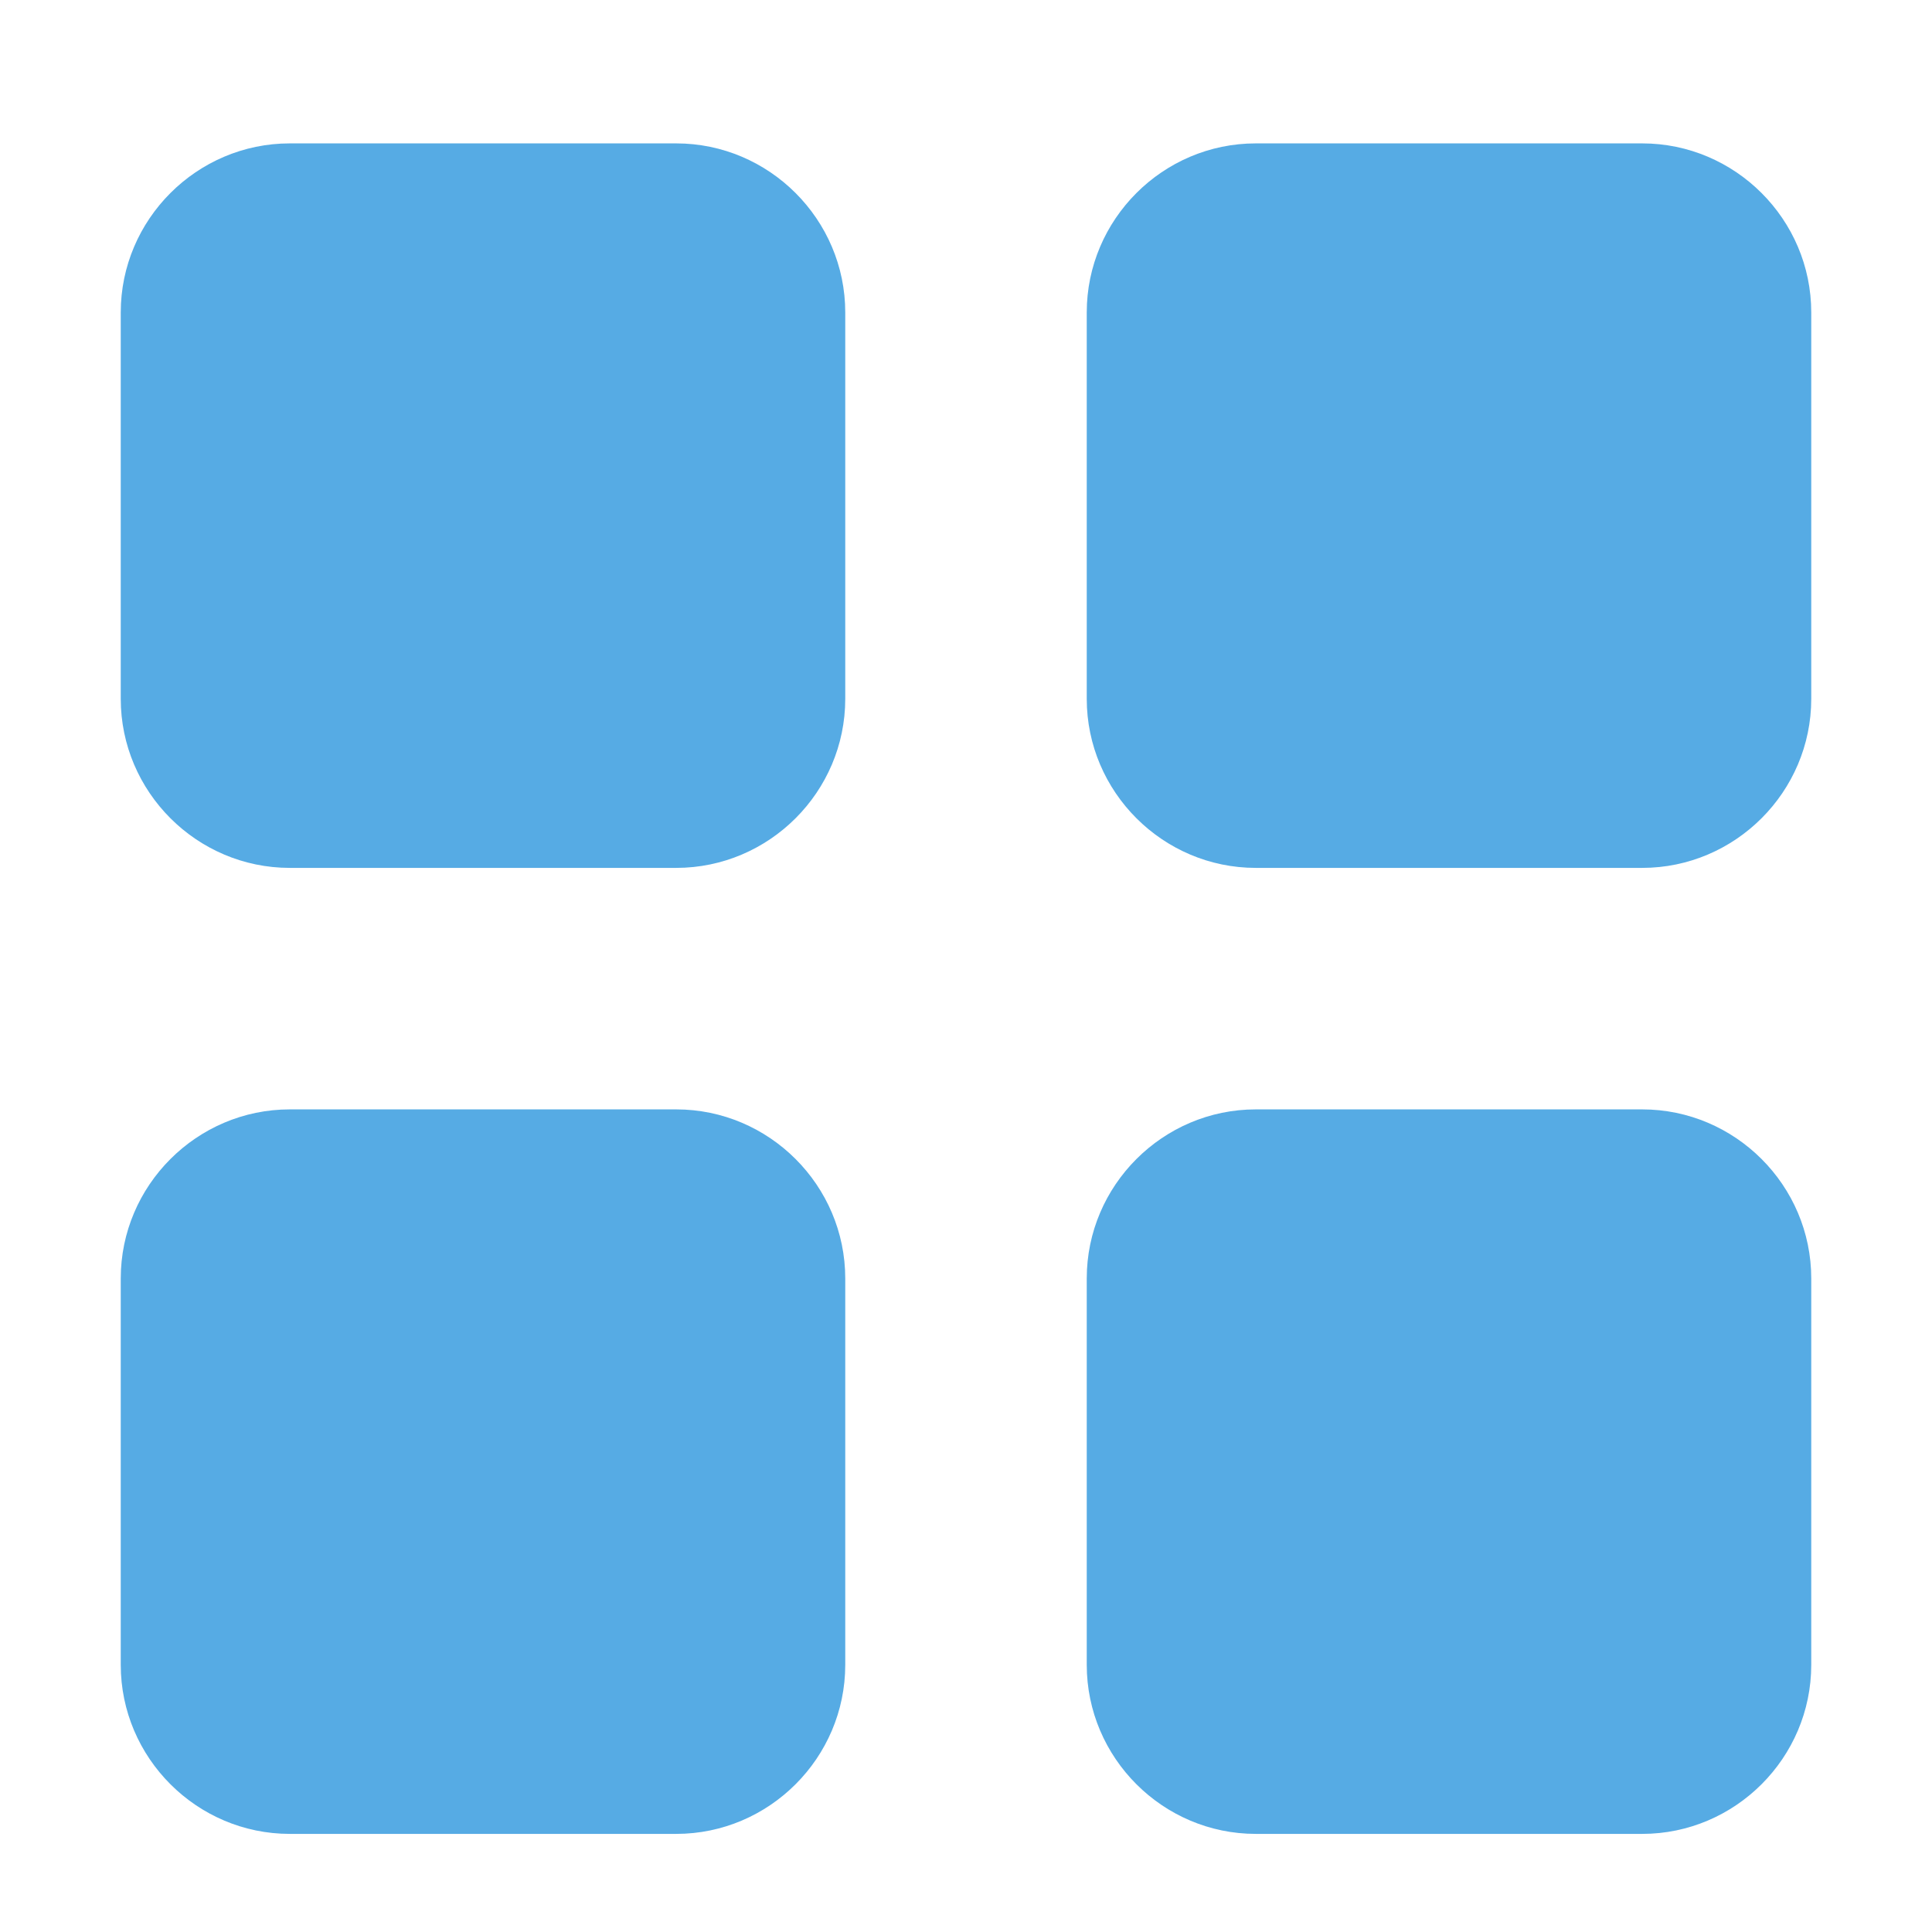 <?xml version="1.0" standalone="no"?><!DOCTYPE svg PUBLIC "-//W3C//DTD SVG 1.1//EN" "http://www.w3.org/Graphics/SVG/1.1/DTD/svg11.dtd"><svg width="128" height="128" viewBox="0 0 128 128" version="1.1" xmlns="http://www.w3.org/2000/svg" xmlns:xlink="http://www.w3.org/1999/xlink"><defs><style type="text/css"><![CDATA[
@font-face { font-family: ifont; src: url("//at.alicdn.com/t/font_1442373896_4754455.eot?#iefix") format("embedded-opentype"), url("//at.alicdn.com/t/font_1442373896_4754455.woff") format("woff"), url("//at.alicdn.com/t/font_1442373896_4754455.ttf") format("truetype"), url("//at.alicdn.com/t/font_1442373896_4754455.svg#ifont") format("svg"); }

]]></style></defs><g class="transform-group"><g transform="scale(0.125, 0.125)"><path d="M448 370.4c0 49.28-40.32 89.6-89.6 89.6l-204.8 0c-49.28 0-89.6-40.32-89.6-89.6l0-204.8c0-49.28 40.32-89.6 89.6-89.6l204.8 0c49.28 0 89.6 40.32 89.6 89.6l0 204.8zM960 882.4c0 49.28-40.32 89.6-89.6 89.6l-204.8 0c-49.28 0-89.6-40.32-89.6-89.6l0-204.8c0-49.28 40.32-89.6 89.6-89.6l204.8 0c49.28 0 89.6 40.32 89.6 89.6l0 204.8zM960 370.4c0 49.28-40.32 89.6-89.6 89.6l-204.8 0c-49.28 0-89.6-40.32-89.6-89.6l0-204.8c0-49.28 40.32-89.6 89.6-89.6l204.8 0c49.28 0 89.6 40.32 89.6 89.6l0 204.8zM448 882.4c0 49.28-40.32 89.6-89.6 89.6l-204.8 0c-49.28 0-89.6-40.32-89.6-89.6l0-204.8c0-49.28 40.32-89.6 89.6-89.6l204.8 0c49.28 0 89.6 40.32 89.6 89.6l0 204.8z" fill="#56abe4"></path></g></g></svg>